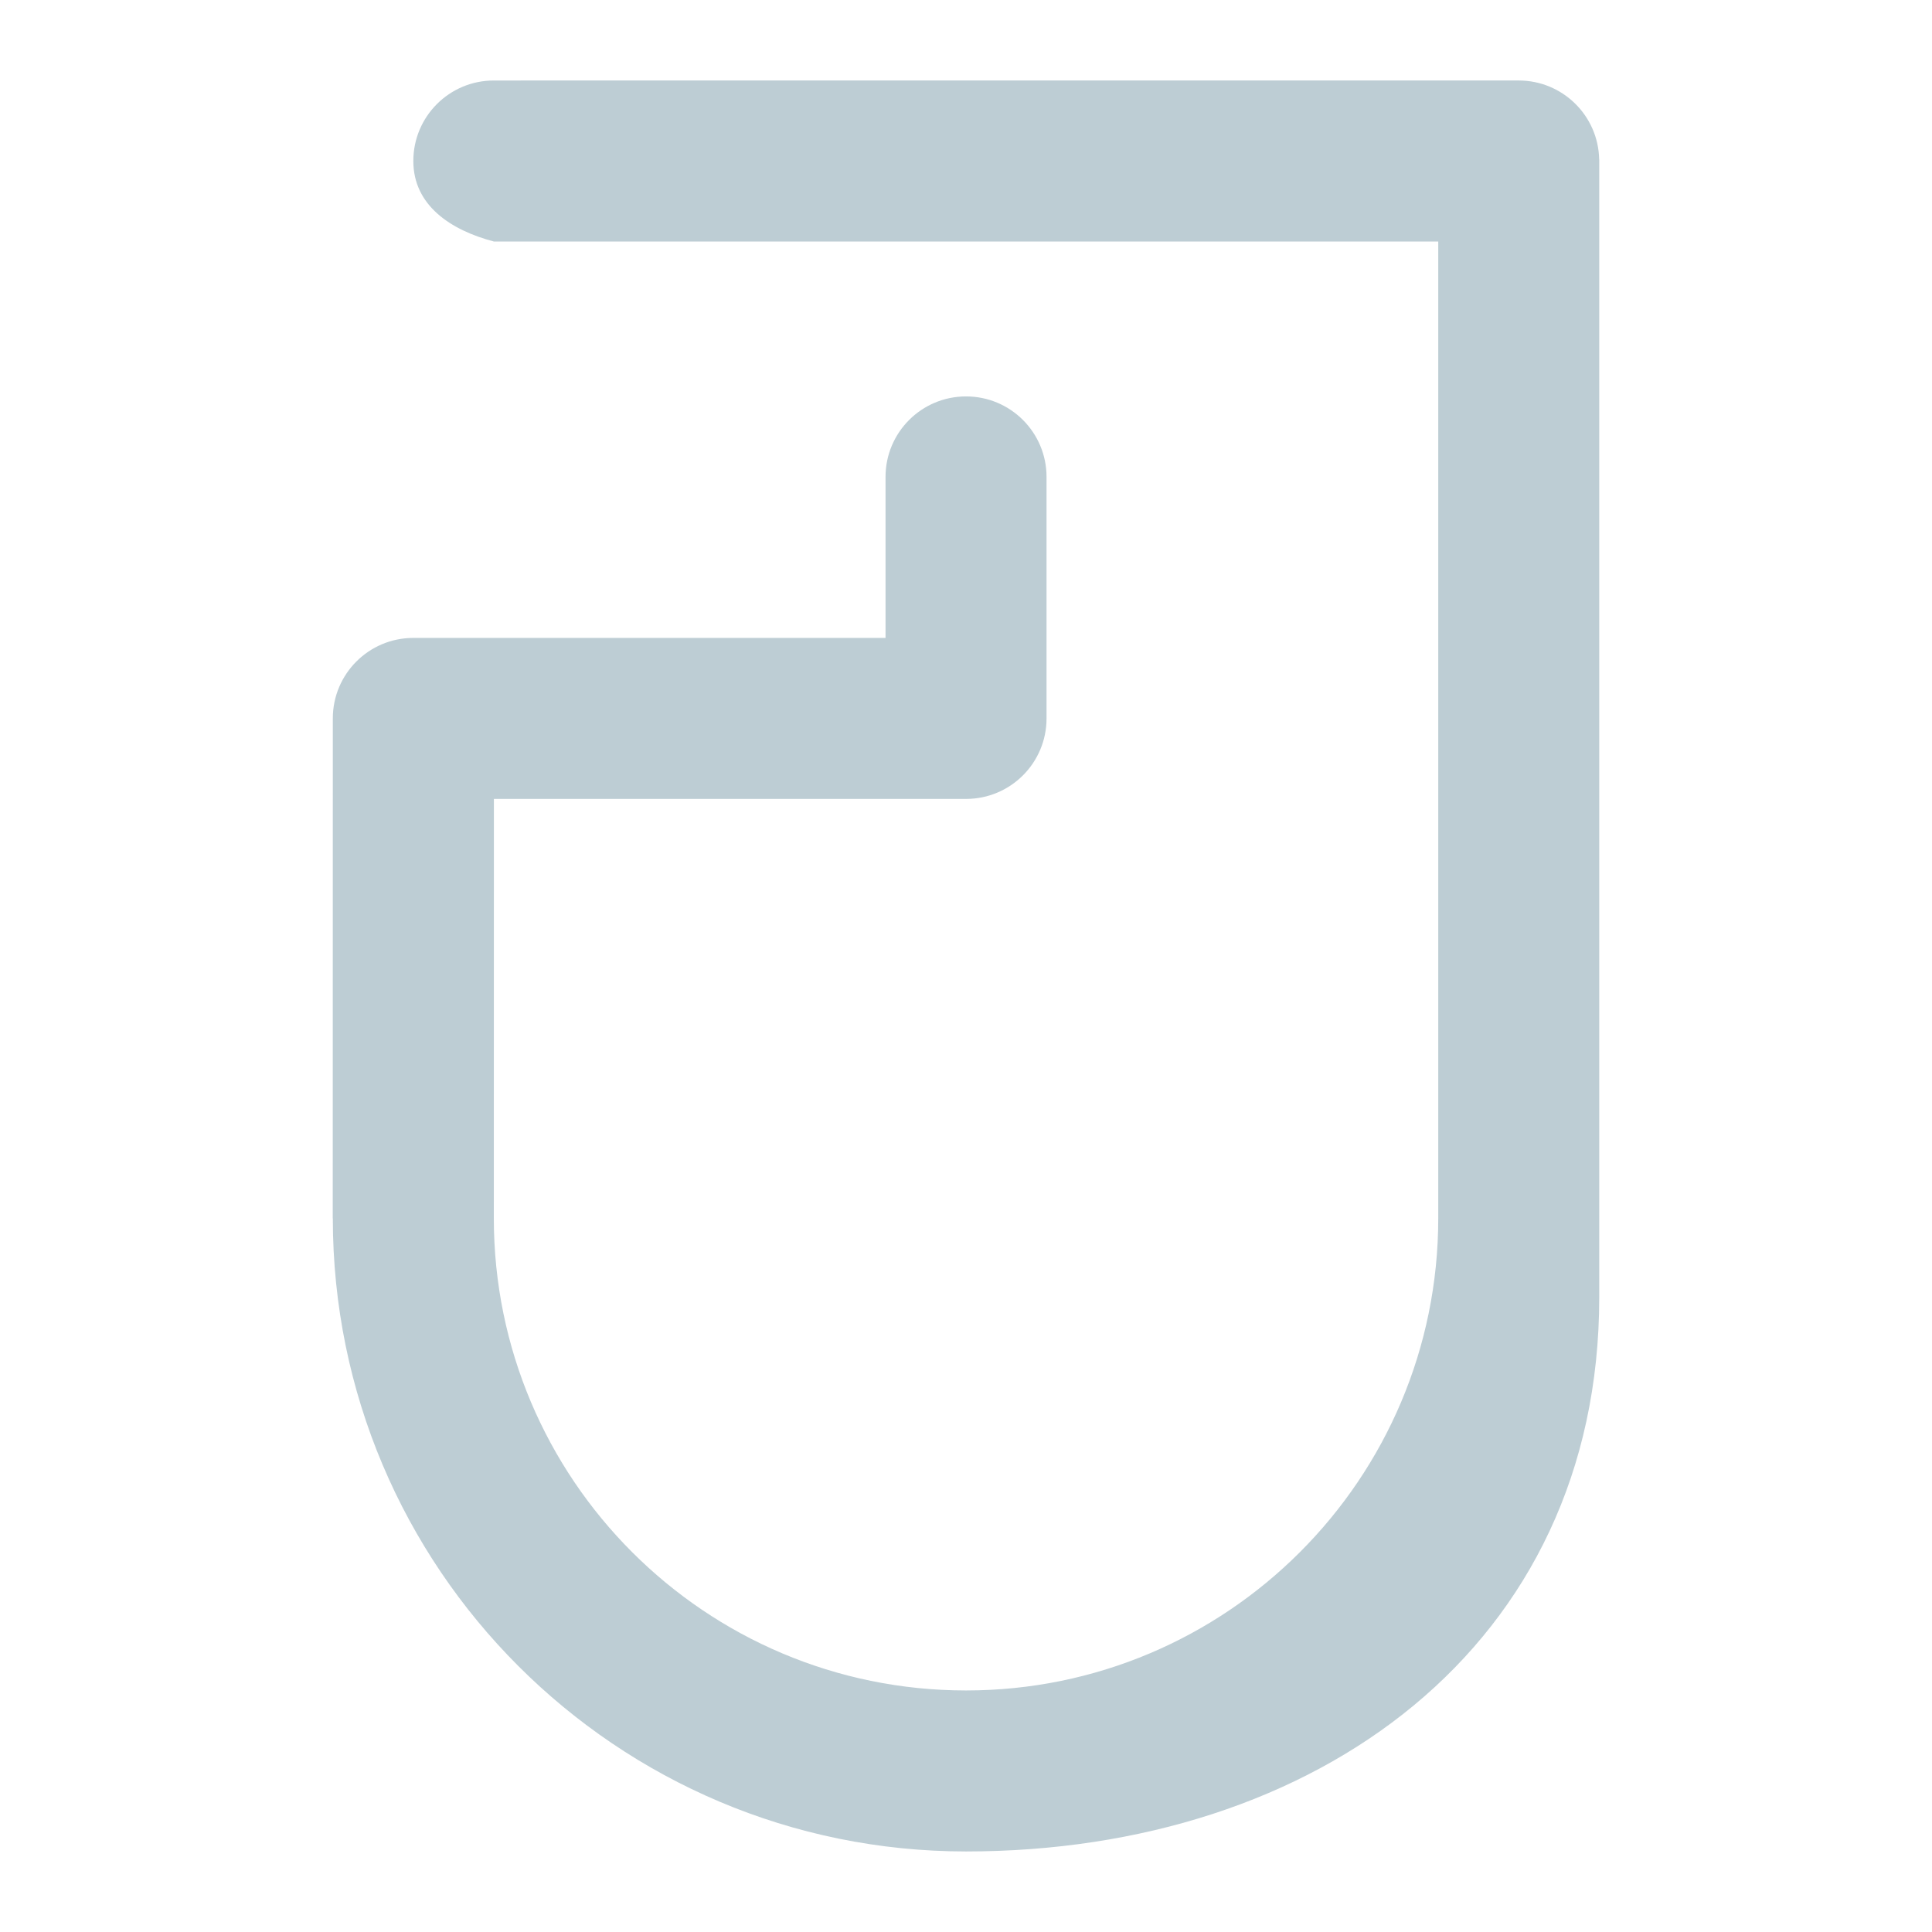 <?xml version="1.0" encoding="UTF-8" standalone="no"?>
<!-- Generator: Gravit.io -->

<svg
   xmlns:dc="http://purl.org/dc/elements/1.1/"
   xmlns:cc="http://creativecommons.org/ns#"
   xmlns:rdf="http://www.w3.org/1999/02/22-rdf-syntax-ns#"
   xmlns:svg="http://www.w3.org/2000/svg"
   xmlns="http://www.w3.org/2000/svg"
   xmlns:sodipodi="http://sodipodi.sourceforge.net/DTD/sodipodi-0.dtd"
   xmlns:inkscape="http://www.inkscape.org/namespaces/inkscape"
   style="isolation:isolate"
   viewBox="0 0 48 48"
   width="48"
   height="48"
   version="1.1"
   id="svg23"
   sodipodi:docname="input-mouse.svg"
   inkscape:version="0.92.4 (unknown)">
  <sodipodi:namedview
     pagecolor="#ffffff"
     bordercolor="#666666"
     borderopacity="1"
     objecttolerance="10"
     gridtolerance="10"
     guidetolerance="10"
     inkscape:pageopacity="0"
     inkscape:pageshadow="2"
     inkscape:window-width="640"
     inkscape:window-height="480"
     id="namedview25"
     showgrid="false"
     showguides="true"
     inkscape:guide-bbox="true"
     inkscape:snap-bbox="true"
     inkscape:bbox-paths="true"
     inkscape:bbox-nodes="true"
     inkscape:snap-bbox-edge-midpoints="true"
     inkscape:snap-bbox-midpoints="true"
     inkscape:object-paths="true"
     inkscape:snap-intersection-paths="true"
     inkscape:snap-smooth-nodes="true"
     inkscape:snap-midpoints="true"
     inkscape:snap-object-midpoints="true"
     inkscape:snap-center="true"
     inkscape:zoom="6.2534759"
     inkscape:cx="-12.594254"
     inkscape:cy="19.896793"
     inkscape:current-layer="svg23" />
  <defs
     id="defs5">
    <clipPath
       id="_clipPath_Sd08GpmkdqIAy1UR239YV2vyPFIZuRyU">
      <rect
         width="48"
         height="48"
         id="rect2" />
    </clipPath>
  </defs>
  <path
     style="fill:#bdcdd4;fill-rule:evenodd;stroke-width:0.013;stroke-miterlimit:4;stroke-dasharray:none"
     d="m 12.269,2 c -1.105,0 -2,0.895 -2,2 0,1.105 0.932,1.719 2,2 h 4 4 3.732 4 3.867 3.865 V 30.267 c -3.6e-4,6.479 -5.253,11.732 -11.732,11.732 -6.479,-3.7e-4 -11.732,-5.253 -11.732,-11.732 l 0.002,-10.418 h 1.996 2.002 3.732 4 c 1.105,0 2,-0.895 2,-2 v -4 -2 c 0,-1.105 -0.895,-2 -2,-2 -1.105,0 -2,0.895 -2,2 v 4 h -2 -3.732 -2.002 -3.998 c -1.105,0 -2,0.895 -2,2 l -0.002,12.418 h 0.002 c 3.8e-4,8.689 7.044,15.732 15.732,15.732 8.689,-3.9e-4 15.732,-5.085 15.732,-13.773 v -28.226 -0.041 h -0.002 c -0.022,-1.088 -0.91,-1.958 -1.998,-1.959 h -1.865 -4 -3.867 -4 -3.732 -4 z"
     id="rect3287"
     inkscape:connector-curvature="0"
     sodipodi:nodetypes="ssscccccccccccccsscsssccccscccccccccccccccs" />
</svg>

